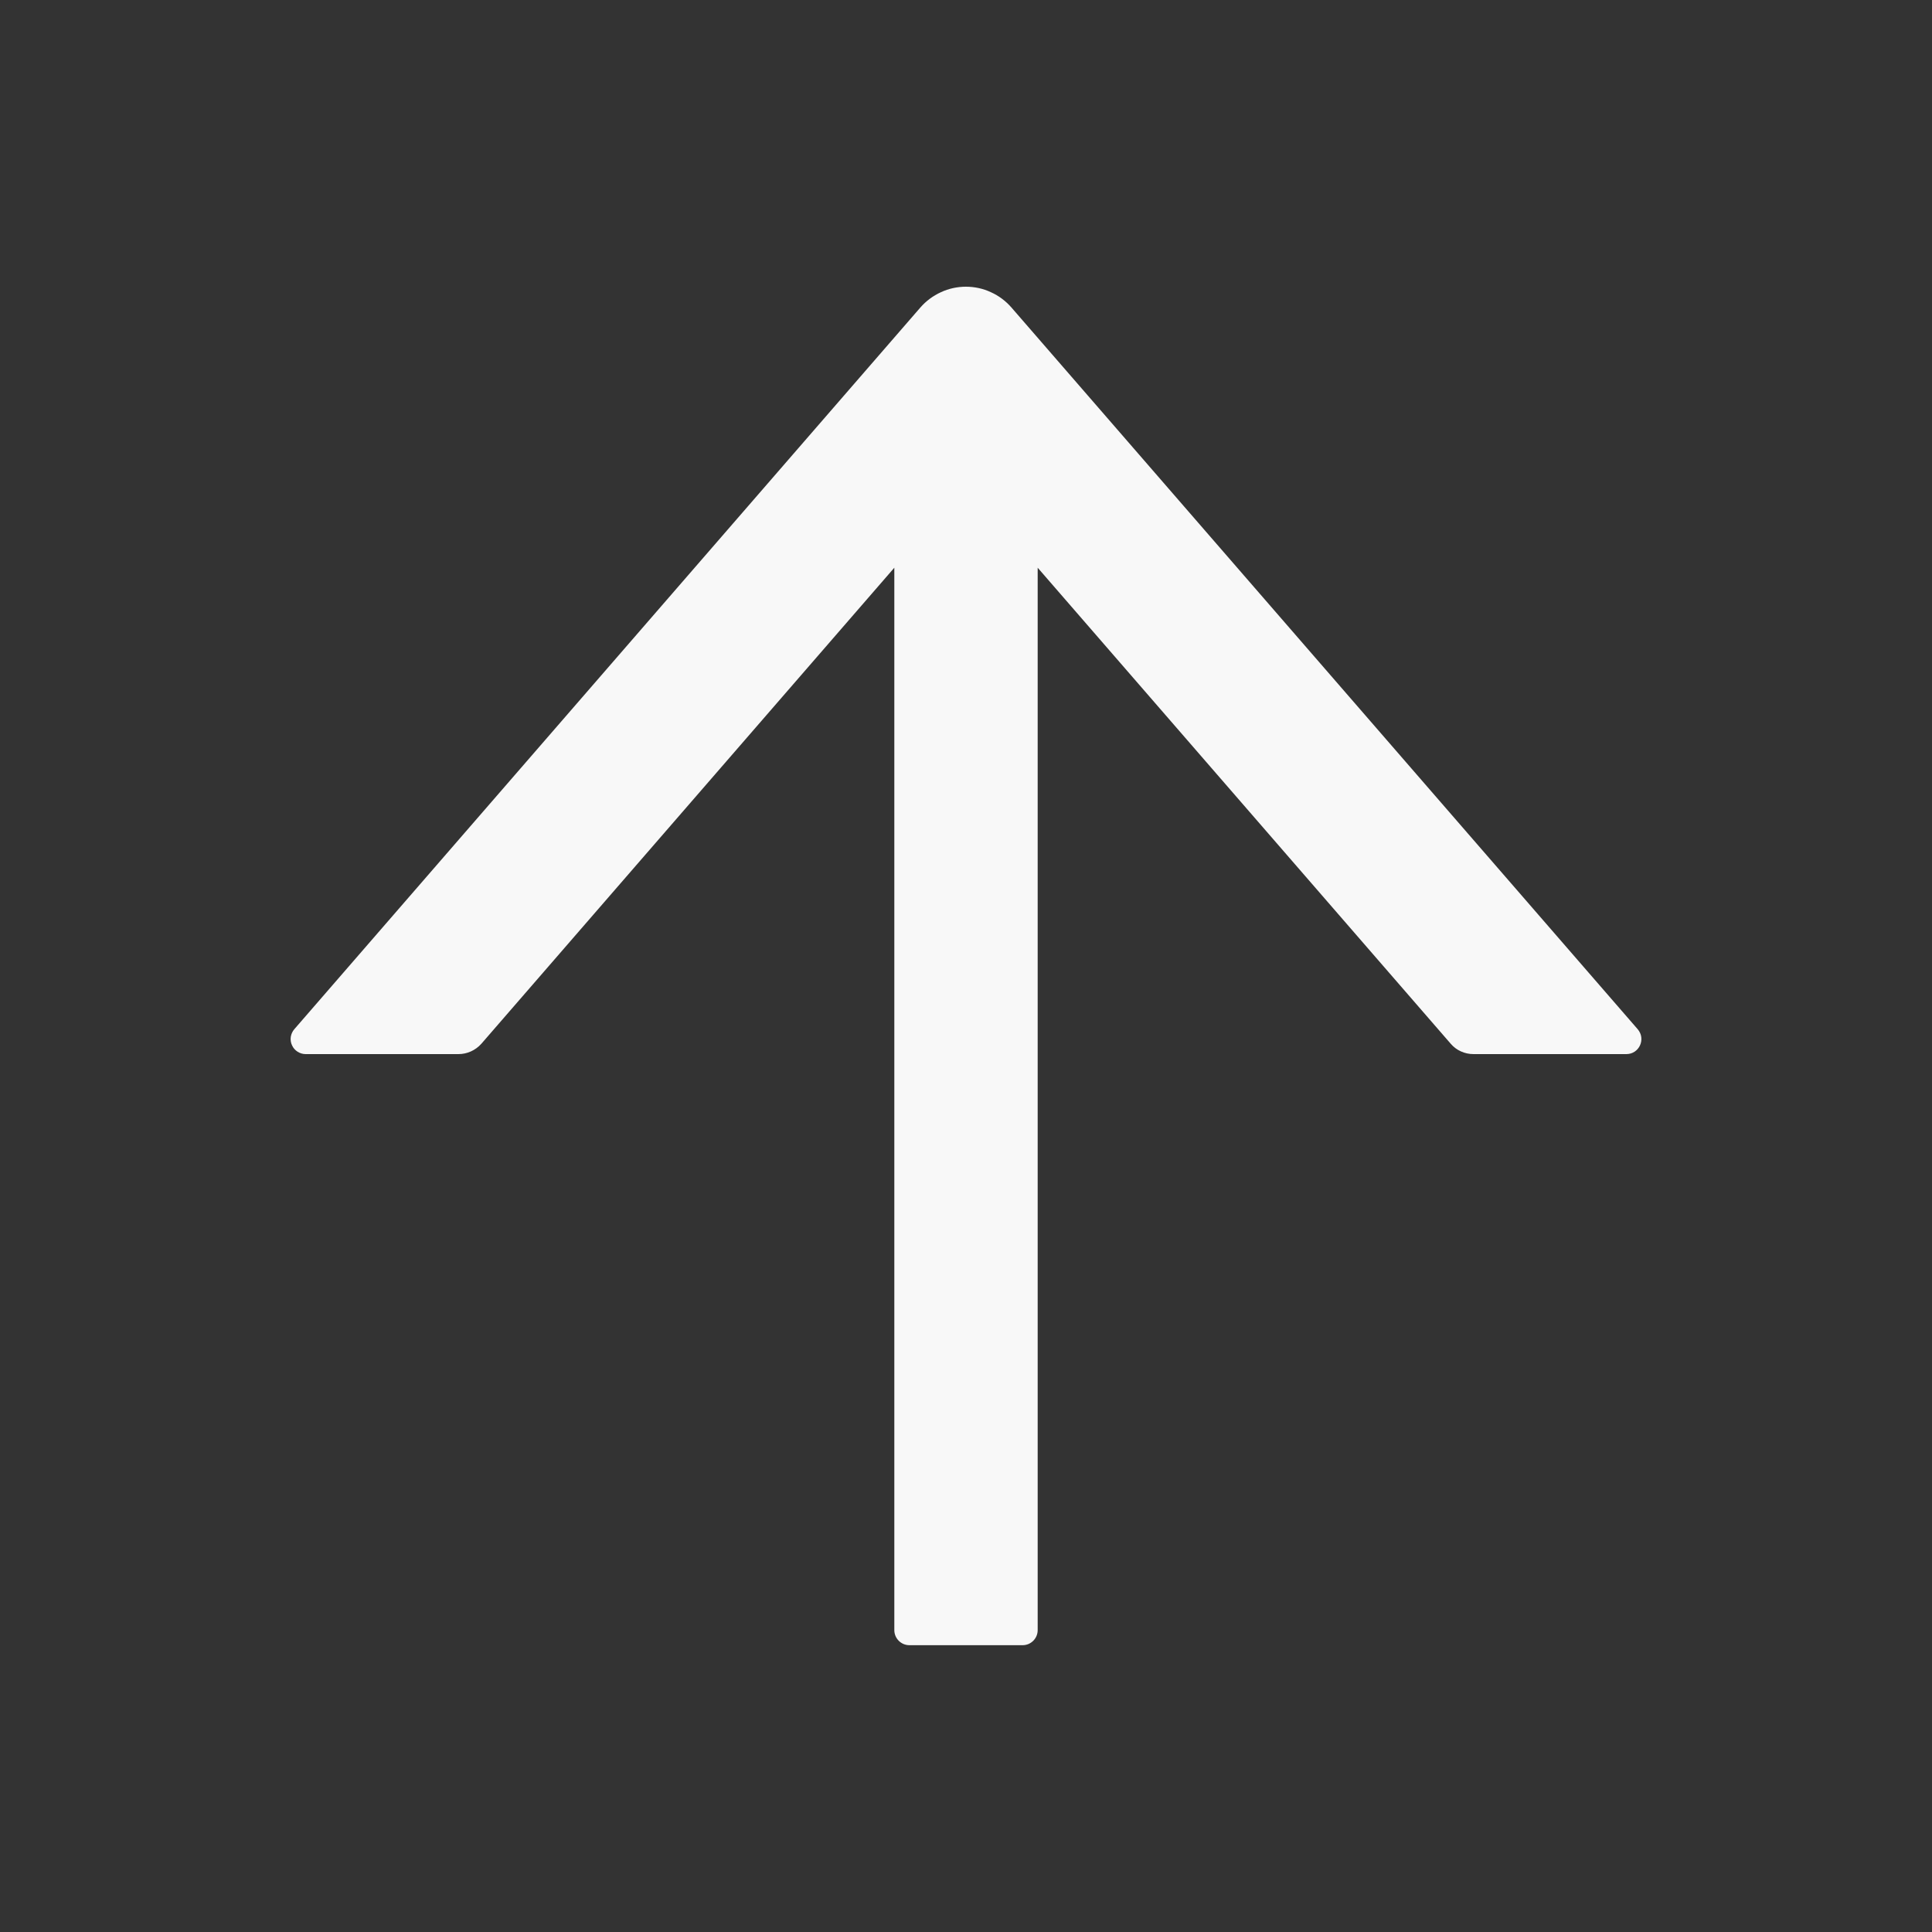 <svg width="20" height="20" viewBox="0 0 20 20" fill="none" xmlns="http://www.w3.org/2000/svg">
<rect x="0" y="0" width="20" height="20" fill="#333333" stroke="none"/>
<path d="M16.953 10.654L10.471 3.184C10.412 3.116 10.34 3.062 10.258 3.025C10.177 2.987 10.089 2.968 9.999 2.968C9.91 2.968 9.821 2.987 9.74 3.025C9.659 3.062 9.586 3.116 9.527 3.184L3.047 10.654C3.027 10.677 3.015 10.704 3.01 10.734C3.006 10.764 3.01 10.794 3.023 10.821C3.035 10.848 3.055 10.871 3.08 10.887C3.105 10.903 3.134 10.912 3.164 10.912H4.746C4.836 10.912 4.922 10.873 4.983 10.805L9.258 5.877V16.875C9.258 16.961 9.328 17.031 9.414 17.031H10.586C10.672 17.031 10.742 16.961 10.742 16.875V5.877L15.018 10.805C15.076 10.873 15.162 10.912 15.254 10.912H16.836C16.969 10.912 17.041 10.756 16.953 10.654Z" fill="#F8F8F8"/>
</svg>
